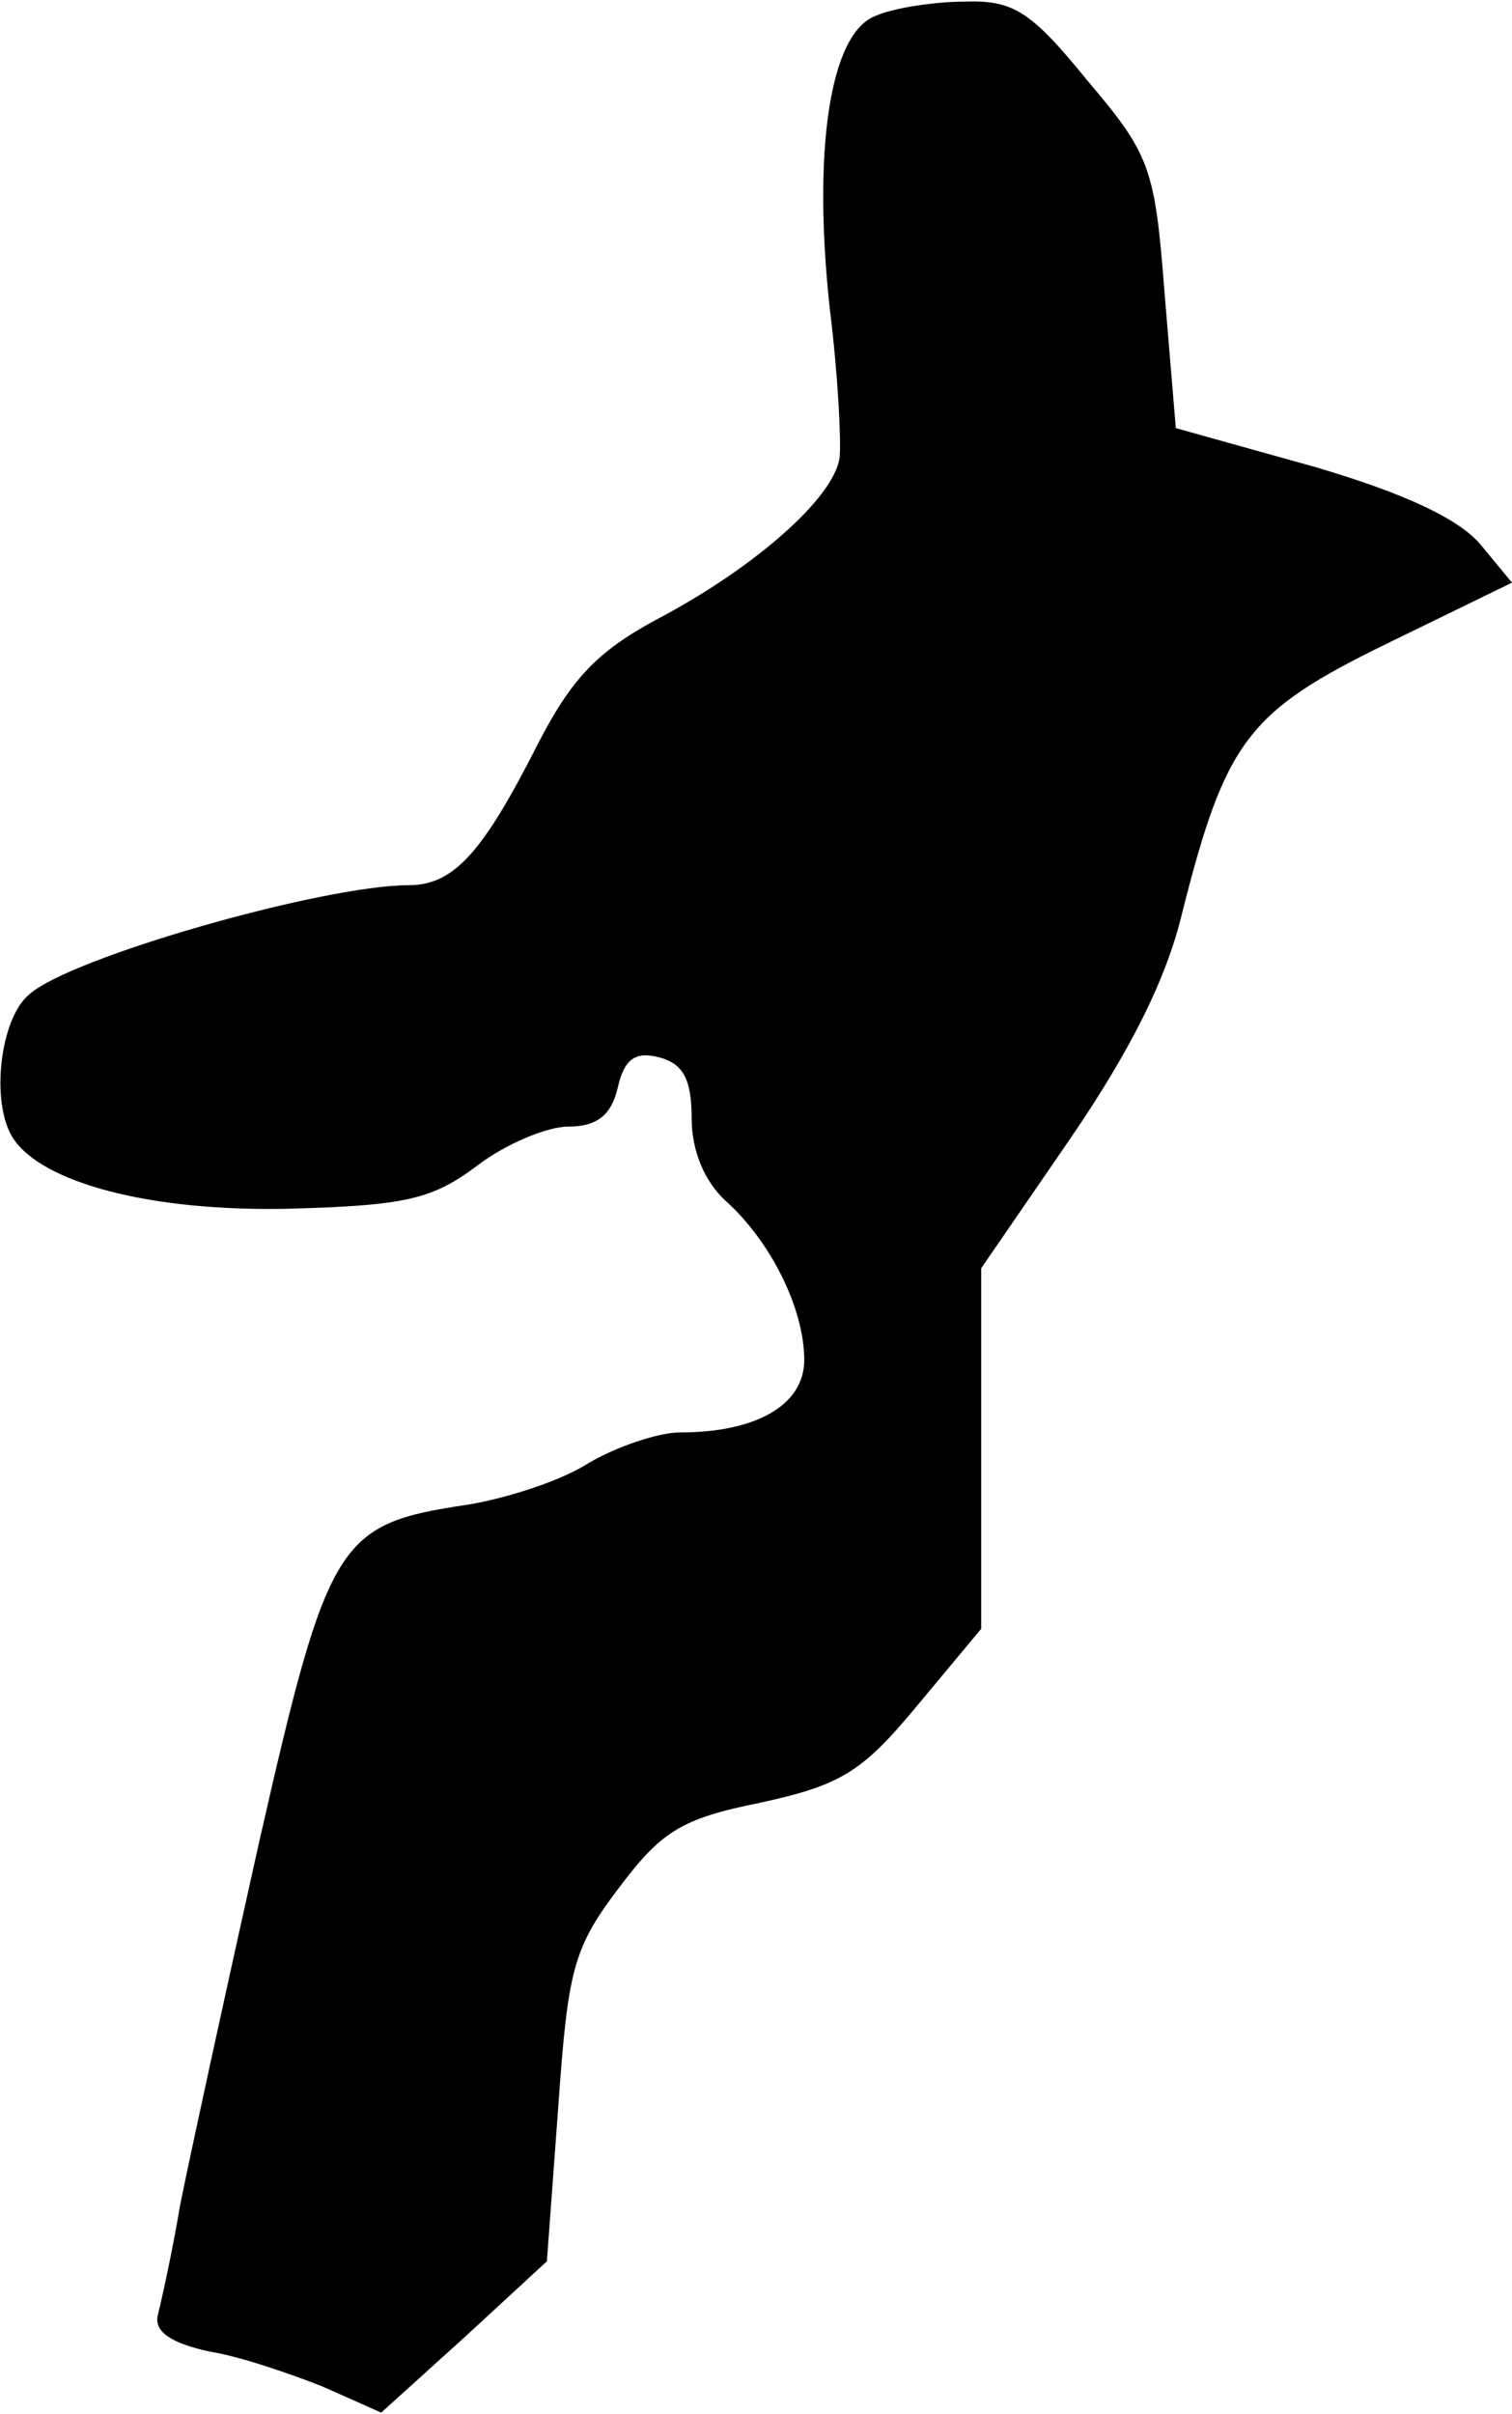 <?xml version="1.0" standalone="no"?>
<!DOCTYPE svg PUBLIC "-//W3C//DTD SVG 20010904//EN"
 "http://www.w3.org/TR/2001/REC-SVG-20010904/DTD/svg10.dtd">
<svg version="1.0" xmlns="http://www.w3.org/2000/svg"
 width="94pt" height="150pt" viewBox="0 0 94 150"
 preserveAspectRatio="xMidYMid meet">
<g transform="translate(0,150) scale(0.1,-0.1)"
fill="#000000" stroke="none">
<path fill="#000000" stroke="none" d="M544 1490 c-28 -11 -39 -83 -28 -183 5
-40 7 -81 6 -91 -3 -25 -53 -69 -114 -101 -37 -20 -53 -37 -74 -78 -34 -67
-52 -87 -80 -87 -53 0 -211 -45 -236 -68 -18 -15 -24 -67 -10 -89 18 -28 86
-46 172 -44 73 2 89 6 117 27 17 13 43 24 56 24 18 0 27 7 31 24 4 18 11 23
26 19 15 -4 20 -14 20 -38 0 -20 8 -39 21 -51 28 -25 49 -67 49 -99 0 -28 -30
-45 -77 -45 -14 0 -40 -9 -57 -19 -17 -11 -51 -22 -76 -26 -80 -12 -86 -21
-129 -210 -21 -94 -43 -195 -49 -225 -5 -30 -12 -61 -14 -69 -2 -10 9 -17 32
-22 19 -3 51 -14 71 -22 l36 -16 52 47 51 47 7 95 c6 85 9 99 37 136 27 36 39
44 89 54 50 11 63 19 97 60 l40 48 0 112 0 112 55 80 c37 54 60 99 70 141 27
107 41 125 127 167 l78 38 -19 23 c-13 16 -46 32 -104 49 l-86 24 -7 84 c-6
78 -9 86 -48 132 -35 43 -46 50 -76 49 -19 0 -45 -4 -56 -9z"/>
</g>
</svg>
